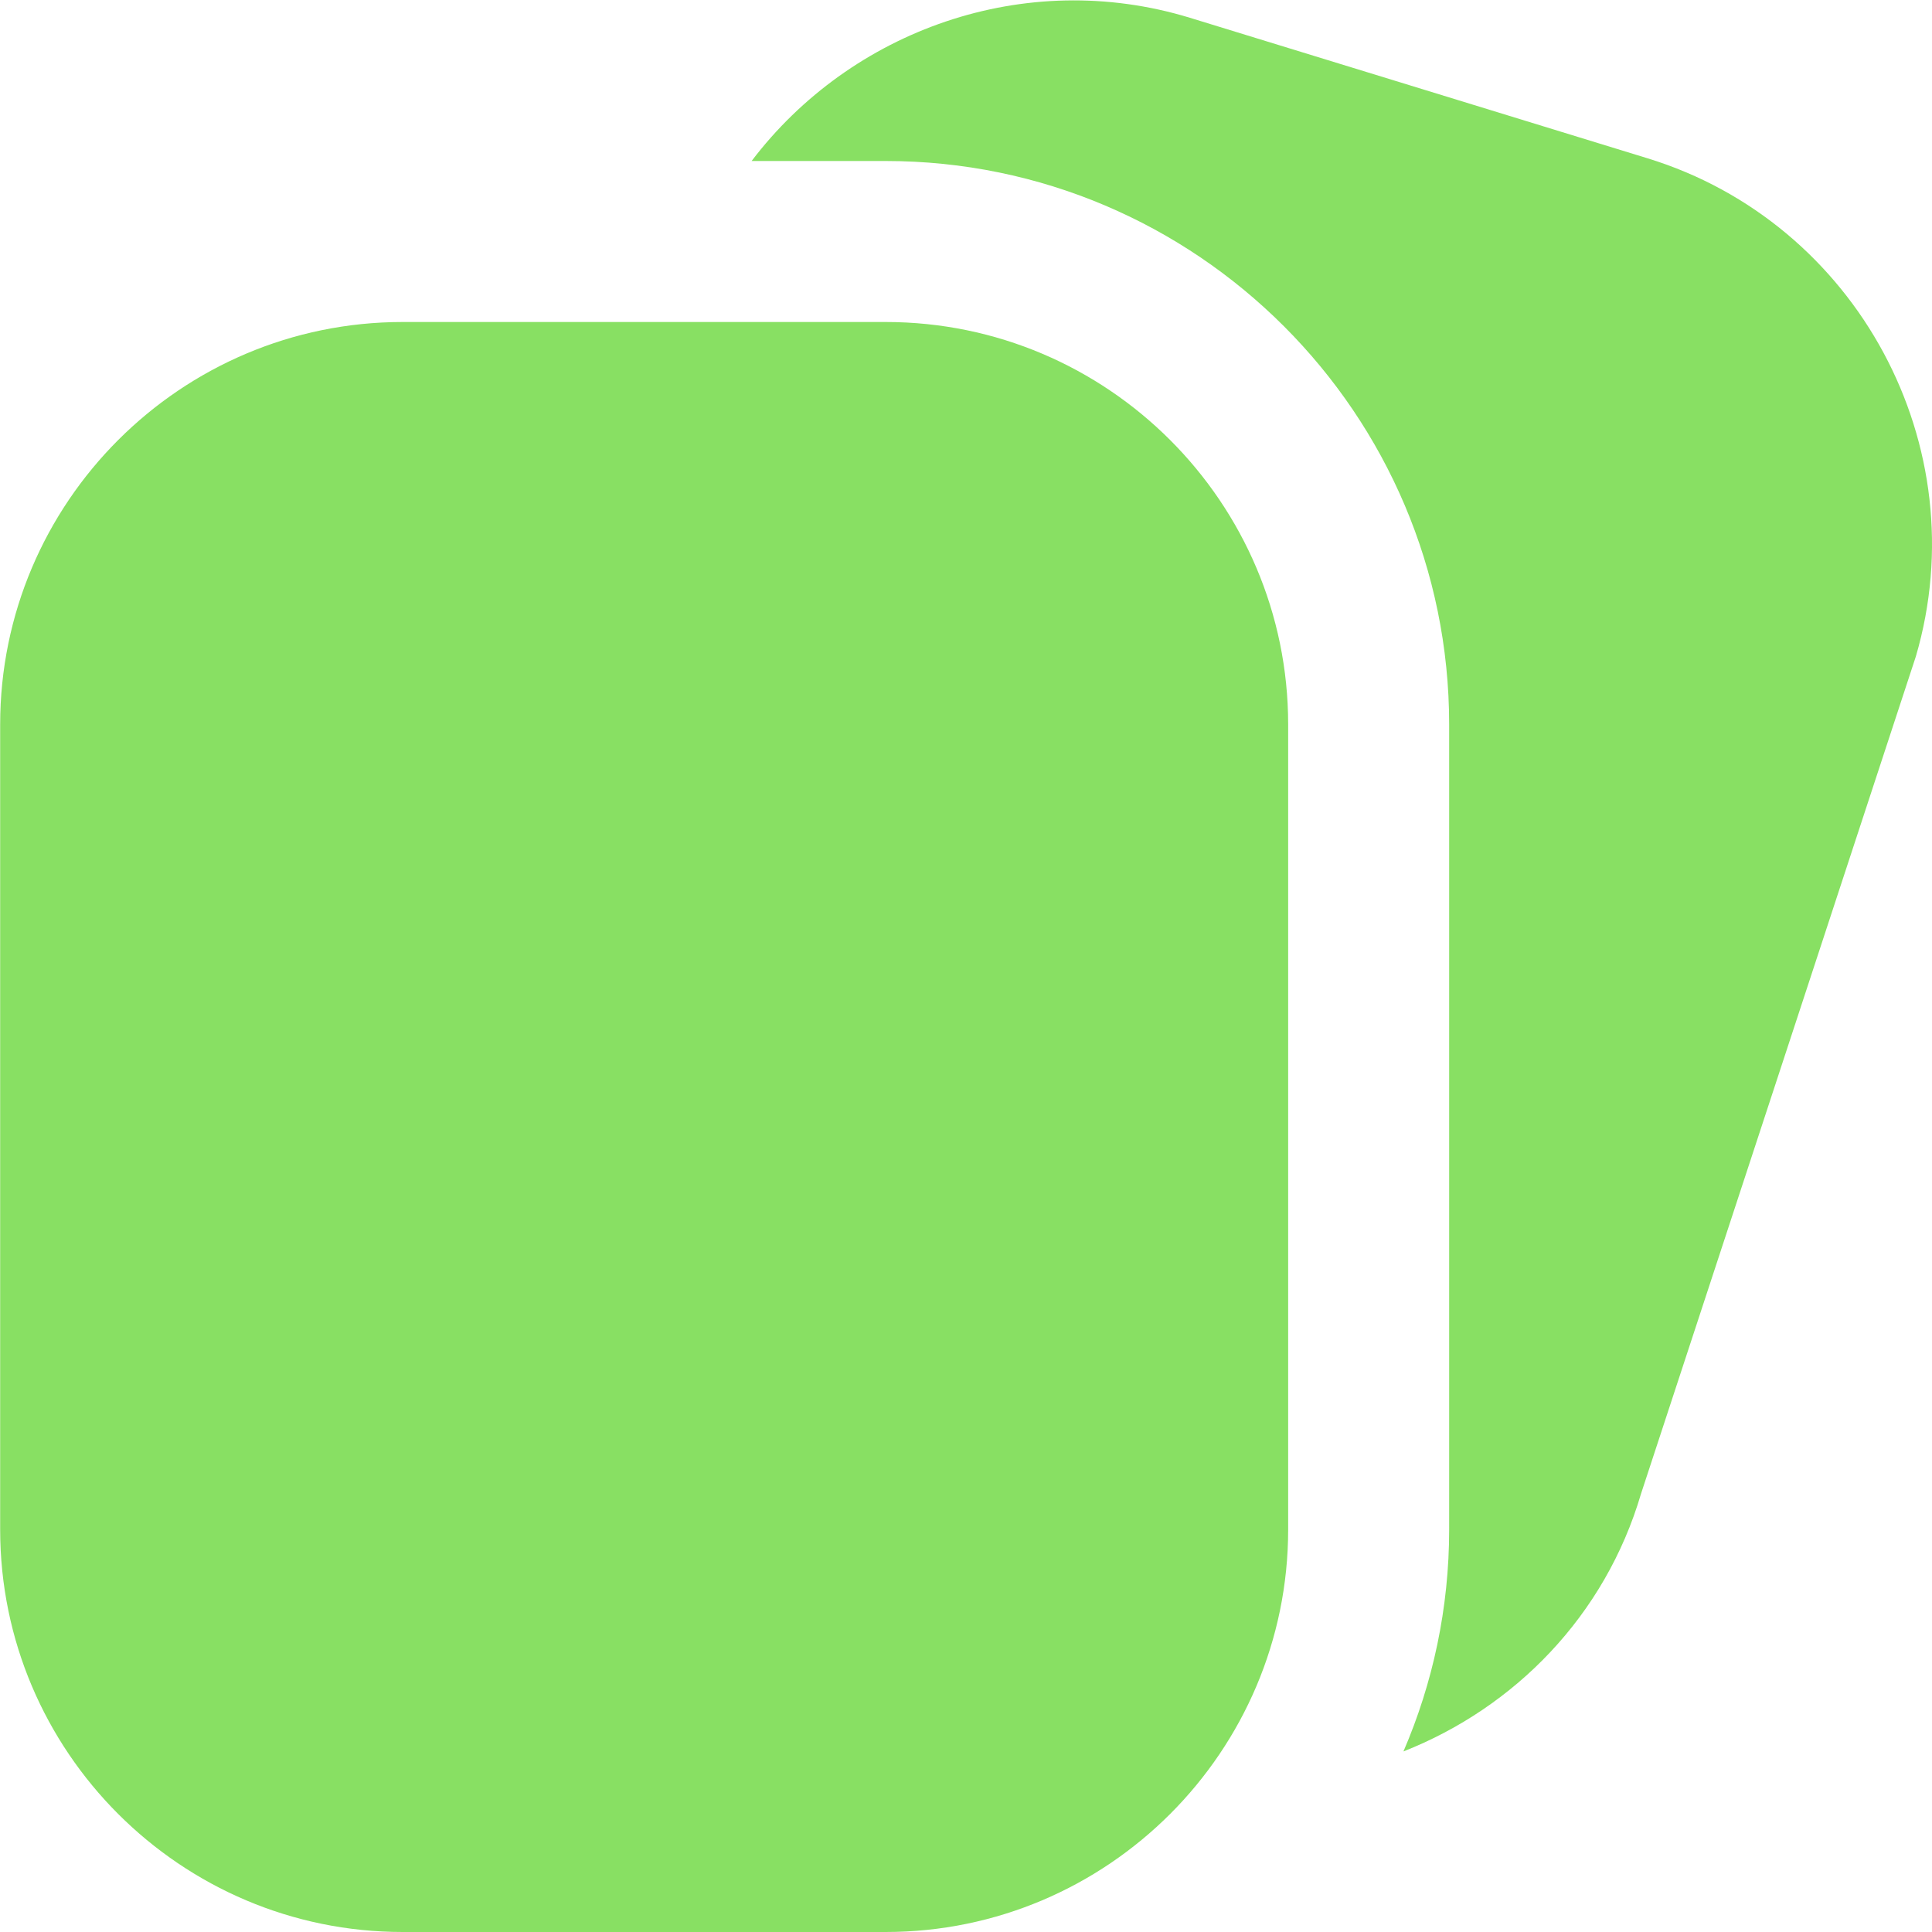 <?xml version="1.0" encoding="UTF-8"?>
<svg xmlns="http://www.w3.org/2000/svg" id="Layer_1" data-name="Layer 1" viewBox="0 0 24 24" fill="#88e063">
  <path d="M23.799,8.156l-3.413,10.398c-.447,1.519-1.57,2.658-2.952,3.203,.365-.847,.568-1.779,.568-2.758V9c0-3.86-3.141-7-7-7h-1.665C10.566,.381,12.723-.408,14.782,.221l5.686,1.746c2.604,.8,4.098,3.576,3.331,6.189Zm-7.797,.844v10c0,2.757-2.243,5-5,5H5.002C2.245,24,.002,21.757,.002,19V9C.002,6.243,2.245,4,5.002,4h6c2.757,0,5,2.243,5,5Z"/>
</svg>
